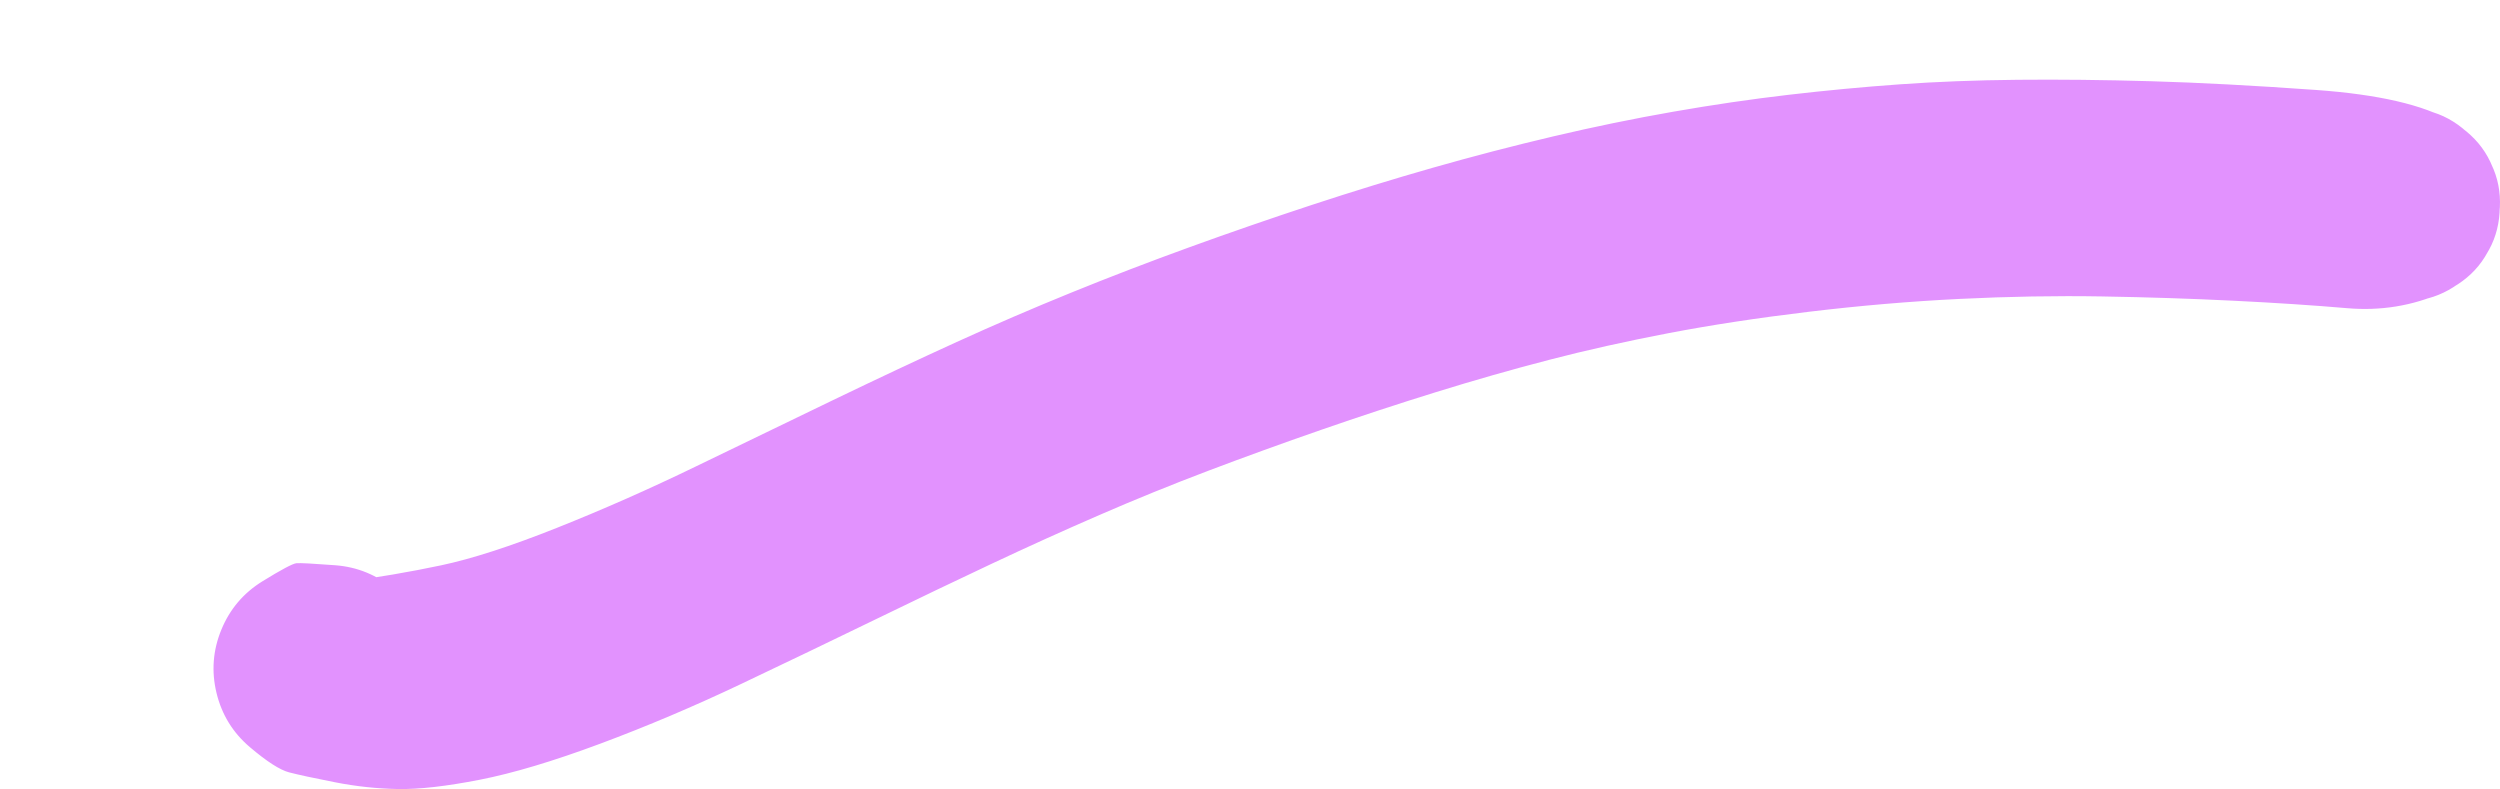 <svg width = '462.474' height = '145.968' xmlns="http://www.w3.org/2000/svg">
 <path d='M 63.26 143.154 Q 50.935 142.216 46.226 138.214 41.516 134.213 40.057 128.207 38.599 122.201 40.95 116.485 43.3 110.769 48.354 109.899 53.408 109.029 63.203 107.717 72.999 106.405 81.588 104.583 90.178 102.762 103.019 97.648 115.859 92.535 128.769 86.268 141.679 80.001 154.1 74.017 166.521 68.033 176.964 63.271 187.407 58.51 198.116 54.155 208.825 49.799 220.051 45.73 231.277 41.662 242.589 37.938 253.902 34.214 265.014 31.043 276.127 27.873 287.347 25.228 298.567 22.584 309.509 20.669 320.452 18.754 330.841 17.541 341.23 16.328 351.439 15.6 361.648 14.872 373.209 14.76 384.77 14.647 397.944 15.026 411.118 15.406 428.418 16.64 445.718 17.875 453.564 22.445 461.409 27.015 462.324 36.049 463.238 45.082 456.467 51.132 449.696 57.181 440.822 55.259 431.948 53.338 428.287 45.029 424.626 36.72 429.196 28.874 433.766 21.028 442.8 20.114 451.833 19.199 457.883 25.97 463.932 32.741 462.011 41.615 460.089 50.489 451.78 54.15 443.471 57.812 434.171 57.009 424.871 56.207 413.186 55.631 401.501 55.054 388.838 54.838 376.175 54.622 362.491 55.297 348.807 55.972 334.62 57.675 320.433 59.378 308.649 61.635 296.864 63.893 286.561 66.57 276.257 69.247 265.659 72.533 255.061 75.818 244.368 79.528 233.675 83.238 223.522 87.085 213.369 90.931 203.373 95.274 193.378 99.616 183.513 104.259 173.648 108.901 161.964 114.581 150.28 120.26 137.161 126.496 124.042 132.732 111.01 137.586 97.977 142.44 88.717 144.251 79.456 146.063 73.638 145.963 67.82 145.863 61.93 144.704 56.041 143.546 53.488 142.881 50.935 142.216 46.226 138.214 41.516 134.213 40.057 128.207 38.599 122.201 40.95 116.485 43.3 110.769 48.561 107.526 53.823 104.283 54.837 104.19 55.852 104.096 62.015 104.565 68.177 105.034 72.887 109.036 77.597 113.037 79.055 119.043 80.514 125.049 78.163 130.765 75.813 136.481 70.551 139.724 65.29 142.967 64.275 143.06 z' fill='rgba(226, 146, 254, 1.0)' />
</svg>
